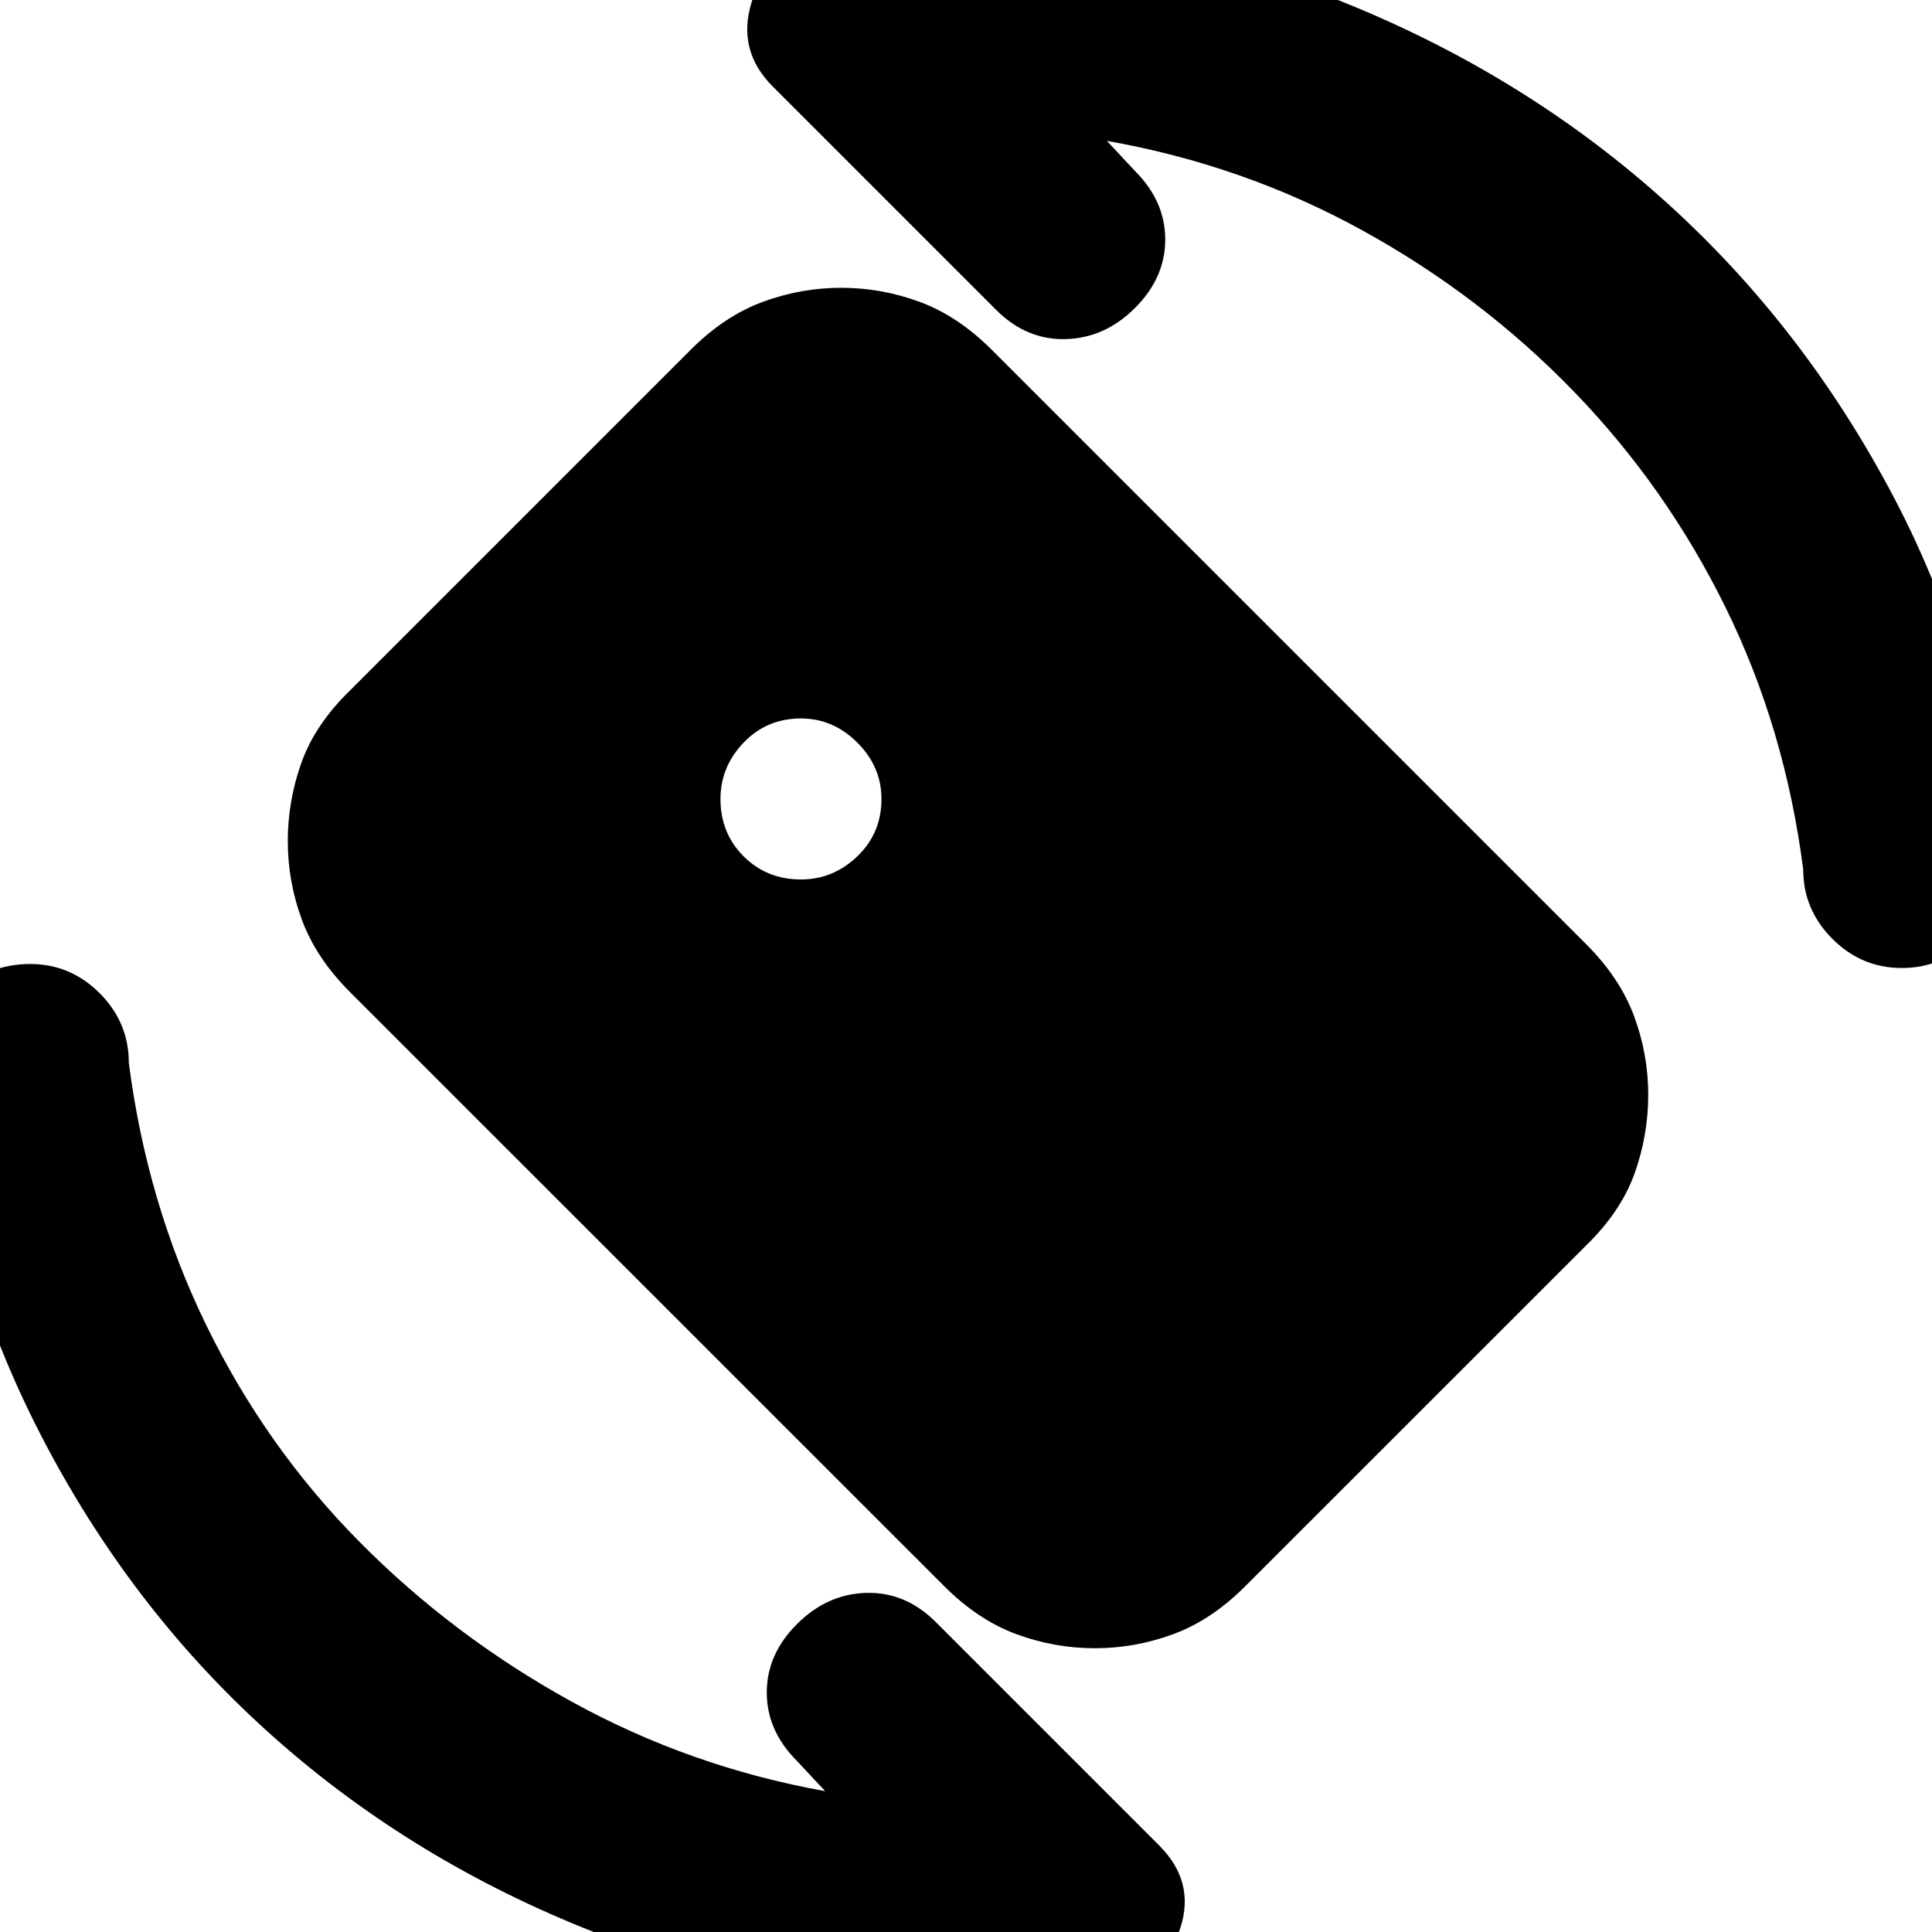 <svg xmlns="http://www.w3.org/2000/svg" height="20" viewBox="0 -960 960 960" width="20"><path d="m550-890 14 15q15 15 15 34t-15 34q-15 15-34.5 15.5T495-806L384-917q-18-18-10.5-42t31.5-30q20-2 38.5-3.5T482-994q100 0 189 36.5T828.5-859q68.5 62 113 147T994-528q2 20-13.5 34.5T945-479q-20 0-34.5-14.5T896-528q-9-70-38.5-130T782-765.5q-46-47.5-105-80T550-890ZM410-70l-14-15q-15-15-15-34t15-34q15-15 34.5-15.5T465-154L576-43q18 18 10.5 41T555 28q-20 2-38.5 4T478 34q-99 0-188-36t-157.5-98Q64-162 20-247.5T-34-432q-2-20 13-34.5T15-481q20 0 34.5 14.5T64-432q9 70 38.5 130.5t76 107.5Q225-147 284-114.5T410-70Zm-12-453q16 0 28-11.5t12-28.5q0-16-12-28t-28-12q-17 0-28.5 12T358-563q0 17 11.5 28.5T398-523Zm71 351L173.86-467.1Q157-484 150-503t-7-39q0-20 6.76-39T174-617l169.24-169.24Q360-803 379-810q19-7 39-7t39 7q19 7 36 24l295.14 295.14Q805-474 812-455t7 39q0 20-6.76 39T788-341L618.76-171.82Q602-155 583-148q-19 7-39 7t-39-7q-19-7-36-24Z"/></svg>